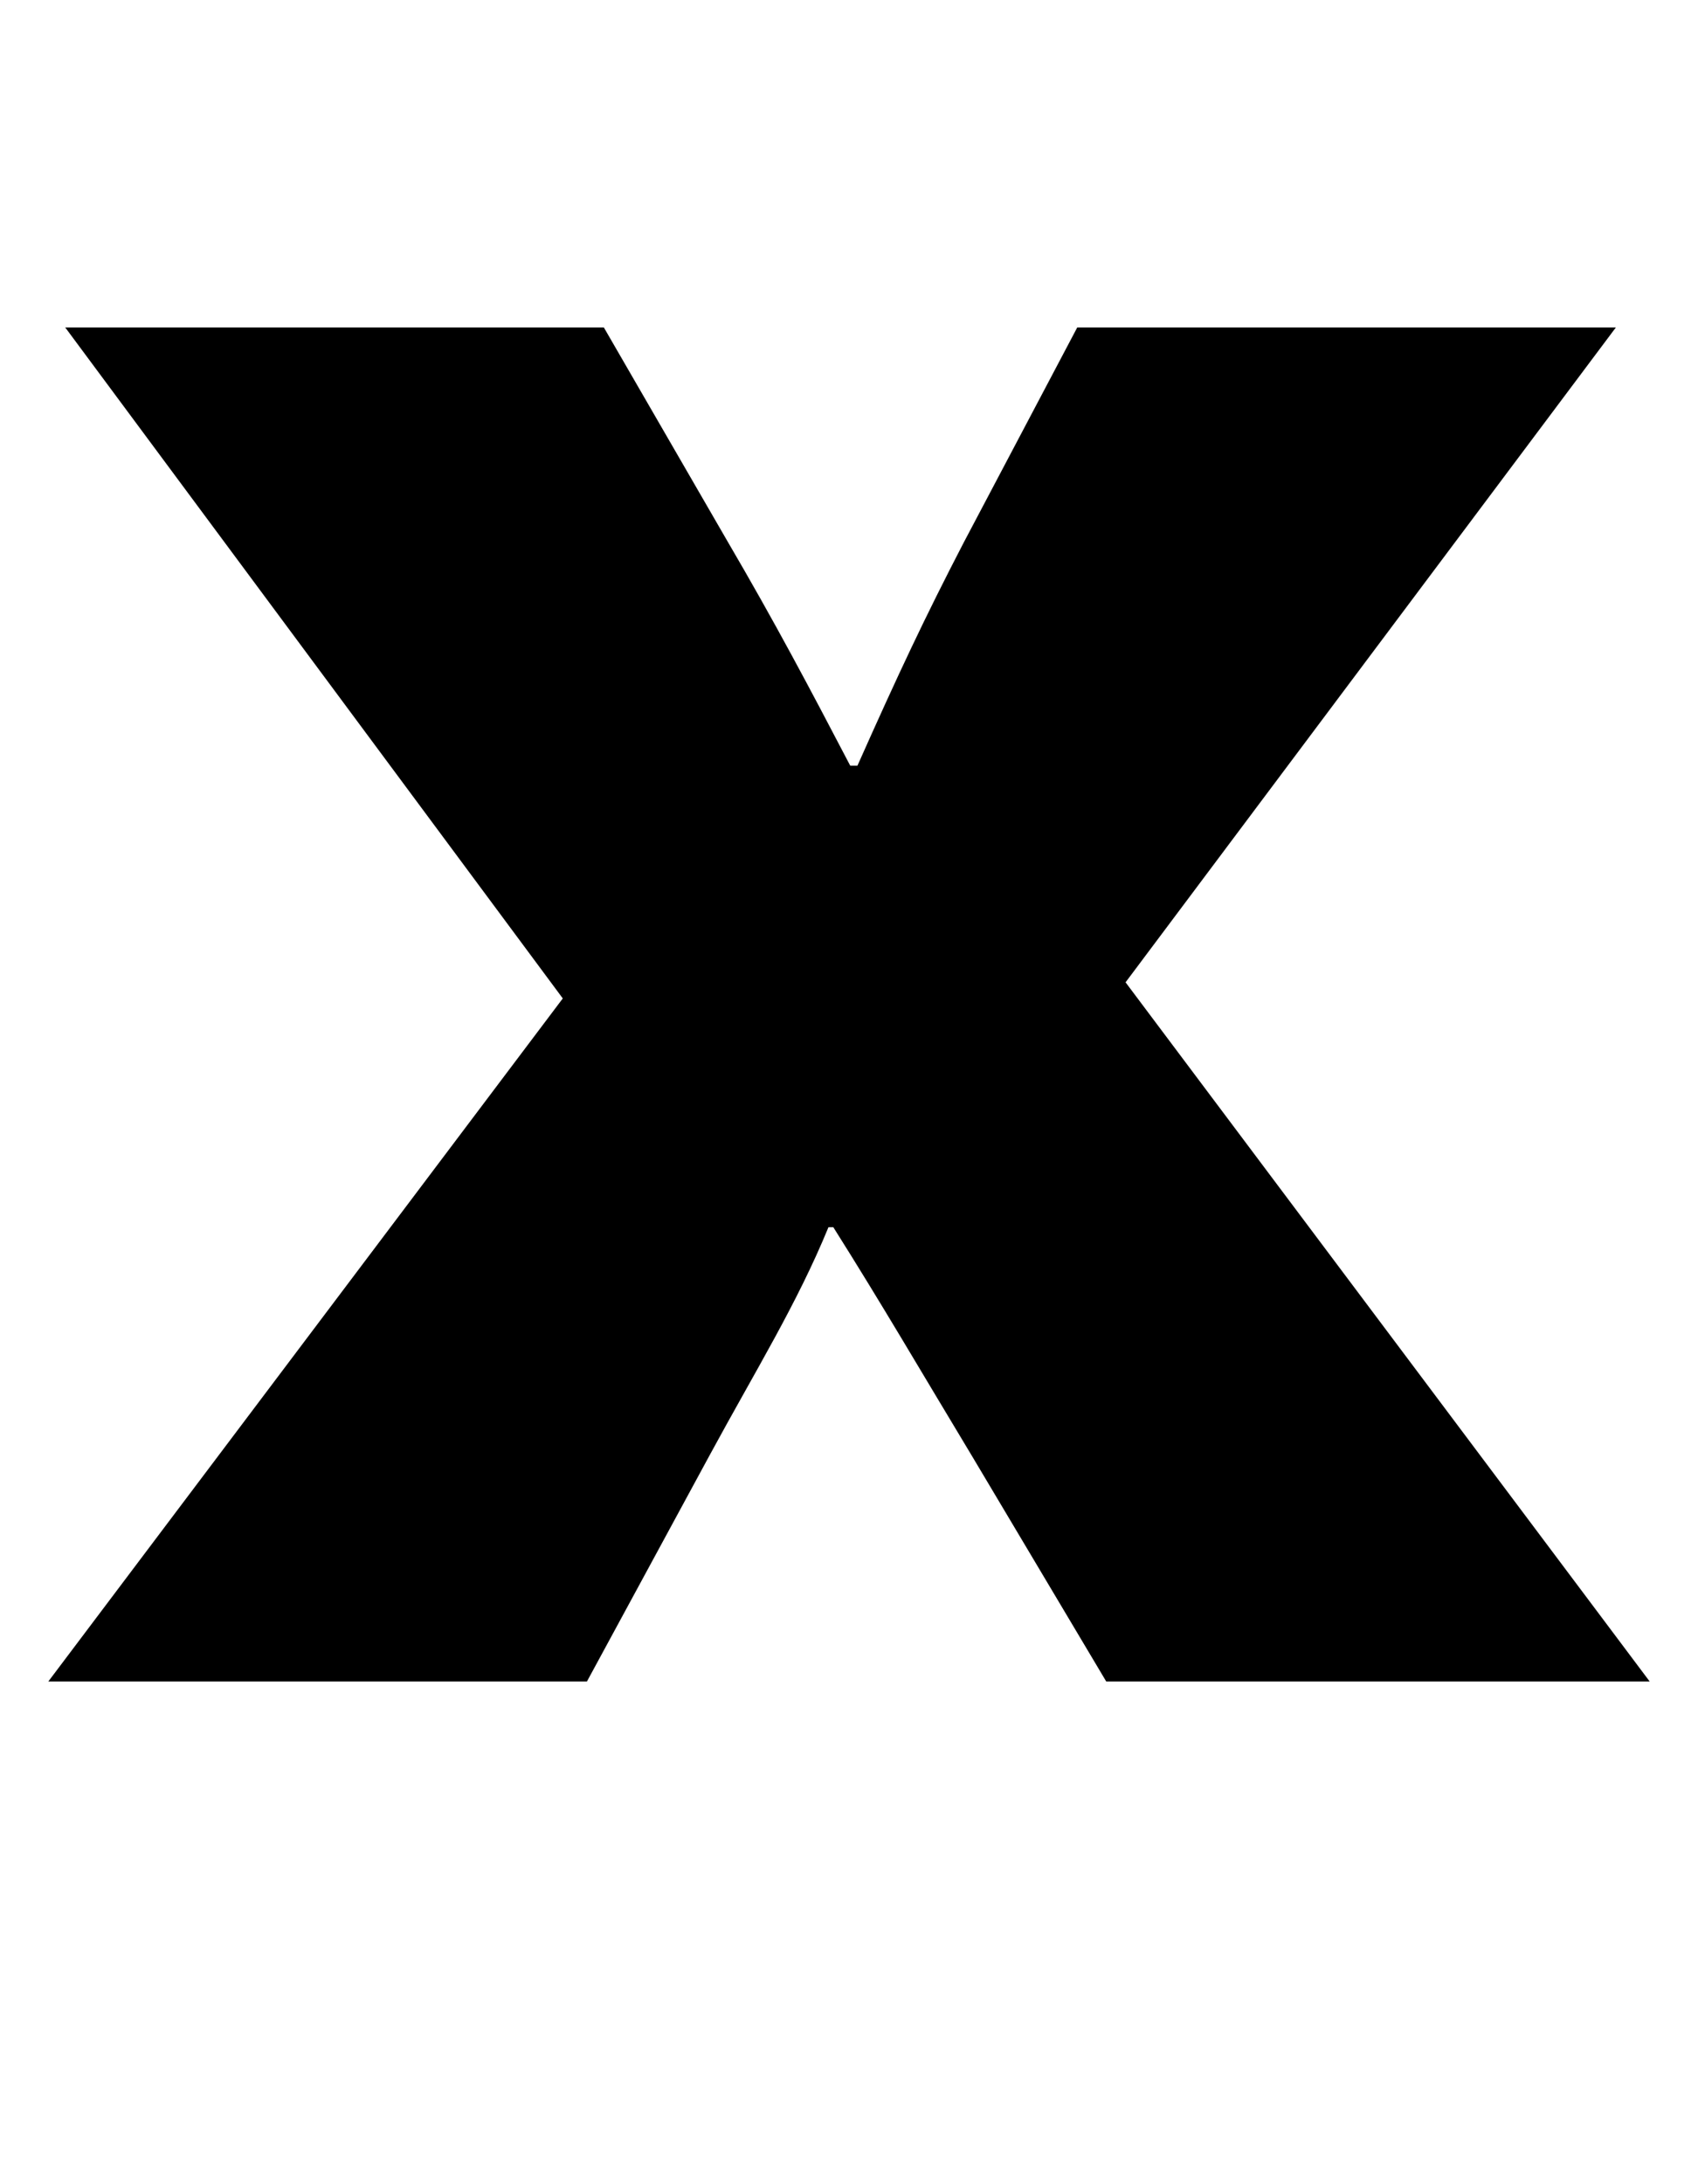 <?xml version="1.0" encoding="UTF-8"?>
<svg id="Layer_1" data-name="Layer 1" xmlns="http://www.w3.org/2000/svg" viewBox="0 0 42.18 54.22">
  <path d="m27.48,41.75l-3.3-5.54c-1.32-2.19-2.28-3.84-3.48-5.74h-.12c-.78,1.9-1.8,3.54-2.94,5.64l-3.06,5.64H1.2l12.78-16.96L1.62,8.13h13.38l3.06,5.29c1.2,2.05,2.04,3.64,3.06,5.59h.18c1.02-2.29,1.68-3.69,2.64-5.54l2.82-5.34h13.38l-12.18,16.26,13.02,17.36h-13.5Z"/>
</svg>
